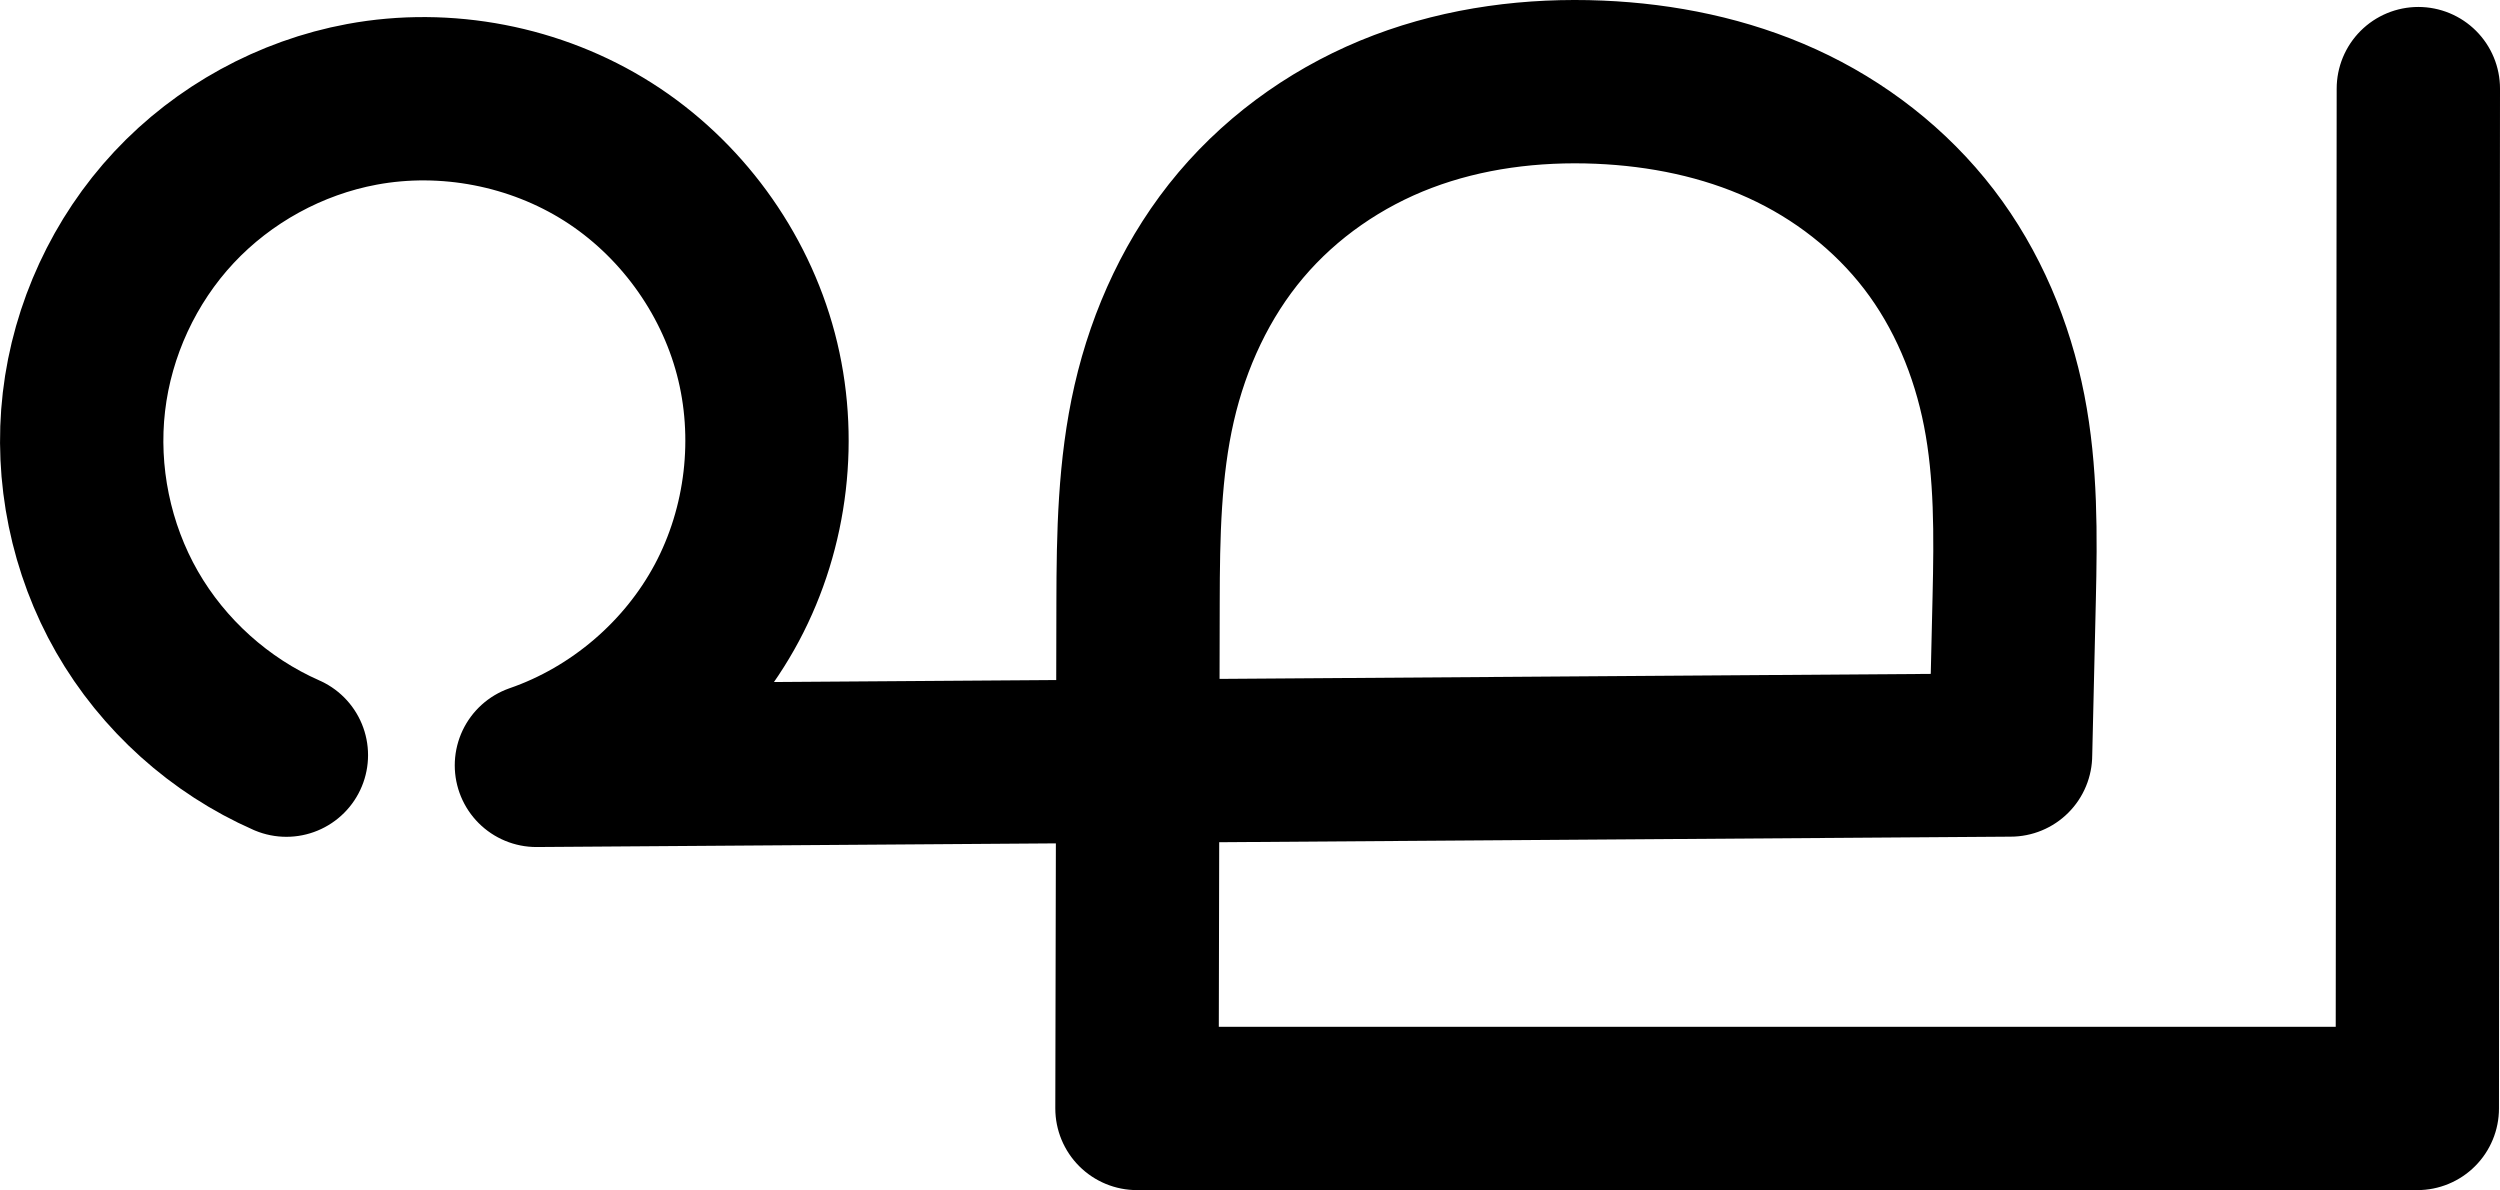 <?xml version="1.0" encoding="UTF-8" standalone="no"?>
<svg
   xmlns:dc="http://purl.org/dc/elements/1.1/"
   xmlns:cc="http://creativecommons.org/ns#"
   xmlns:rdf="http://www.w3.org/1999/02/22-rdf-syntax-ns#"
   xmlns:svg="http://www.w3.org/2000/svg"
   xmlns="http://www.w3.org/2000/svg"
   xmlns:sodipodi="http://sodipodi.sourceforge.net/DTD/sodipodi-0.dtd"
   xmlns:inkscape="http://www.inkscape.org/namespaces/inkscape"
   width="535.732"
   height="255.032"
   id="svg2992"
   version="1.1"
   inkscape:version="1.0.1 (3bc2e813f5, 2020-09-07)"
   sodipodi:docname="ഘ.svg">
  <defs
     id="defs5498">
    <inkscape:path-effect
       effect="spiro"
       id="path-effect4148"
       is_visible="true"
       lpeversion="0" />
    <inkscape:path-effect
       effect="spiro"
       id="path-effect4141-5"
       is_visible="true"
       lpeversion="0" />
    <inkscape:path-effect
       effect="spiro"
       id="path-effect4141-5-7"
       is_visible="true"
       lpeversion="0" />
    <inkscape:path-effect
       effect="spiro"
       id="path-effect4141-5-7-7"
       is_visible="true"
       lpeversion="0" />
    <inkscape:path-effect
       effect="spiro"
       id="path-effect4141-5-7-7-9"
       is_visible="true"
       lpeversion="0" />
    <inkscape:path-effect
       effect="spiro"
       id="path-effect4141-5-7-7-9-5"
       is_visible="true"
       lpeversion="0" />
    <inkscape:path-effect
       effect="spiro"
       id="path-effect4141-5-7-7-9-5-4"
       is_visible="true"
       lpeversion="0" />
    <inkscape:path-effect
       effect="spiro"
       id="path-effect4141-5-7-7-9-5-9"
       is_visible="true"
       lpeversion="0" />
    <inkscape:path-effect
       effect="spiro"
       id="path-effect4141-5-7-7-9-5-9-6"
       is_visible="true"
       lpeversion="0" />
    <inkscape:path-effect
       effect="spiro"
       id="path-effect4141-5-7-7-9-5-8"
       is_visible="true"
       lpeversion="0" />
  </defs>
  <sodipodi:namedview
     inkscape:window-height="1015"
     inkscape:window-width="1920"
     inkscape:pageshadow="2"
     inkscape:pageopacity="0.0"
     borderopacity="1.0"
     bordercolor="#666666"
     pagecolor="#ffffff"
     id="base"
     showgrid="true"
     showguides="true"
     inkscape:guide-bbox="true"
     inkscape:zoom="0.125"
     inkscape:cx="-25.280431"
     inkscape:cy="-624.96132"
     inkscape:window-x="0"
     inkscape:window-y="0"
     inkscape:current-layer="layer1"
     inkscape:window-maximized="1"
     inkscape:document-rotation="0">
    <sodipodi:guide
       orientation="horizontal"
       position="-815.617,-380.393"
       id="guide5596" />
    <inkscape:grid
       type="xygrid"
       id="grid3769"
       empspacing="3"
       visible="true"
       enabled="true"
       snapvisiblegridlinesonly="true"
       spacingx="4"
       units="px"
       dotted="true"
       spacingy="4"
       originx="-815.617"
       originy="-812.575" />
    <sodipodi:guide
       orientation="0,1"
       position="-1855.617,619.607"
       id="guide2985" />
  </sodipodi:namedview>
  <g
     inkscape:label="Layer 1"
     inkscape:groupmode="layer"
     id="layer1"
     transform="translate(-815.617,235.425)">
    <path
       style="fill:none;fill-rule:evenodd;stroke:#000000;stroke-width:35;stroke-linecap:round;stroke-linejoin:round;stroke-miterlimit:4;stroke-dasharray:none;stroke-opacity:1"
       d="m 876.987,-73.603 c -14.253,-6.271 -26.409,-17.205 -34.151,-30.715 -7.742,-13.511 -11.028,-29.527 -9.232,-44.995 1.796,-15.468 8.665,-30.305 19.297,-41.682 10.632,-11.377 24.97,-19.234 40.281,-22.072 18.009,-3.338 37.23,0.373 52.702,10.175 15.472,9.803 27.038,25.597 31.712,43.306 4.674,17.71 2.409,37.154 -6.211,53.315 -8.62,16.161 -23.506,28.874 -40.817,34.857 l 315.897,-2.222 0.781,-33.529 c 0.314,-13.474 0.442,-27.063 -2.147,-40.29 -2.589,-13.227 -7.91,-25.995 -16.115,-36.687 -8.206,-10.692 -19.175,-19.187 -31.439,-24.778 -12.264,-5.59 -25.72,-8.326 -39.186,-8.896 -14.276,-0.604 -28.745,1.22 -42.107,6.282 -13.362,5.062 -25.503,13.423 -34.725,24.337 -9.222,10.914 -15.385,24.248 -18.576,38.176 -3.191,13.928 -3.426,28.34 -3.457,42.629 l -0.233,108.496 h 274.368 l 0.221,-218.54"
       id="path4139-0-3-8-4-2"
       inkscape:path-effect="#path-effect4141-5-7-7-9-5"
       inkscape:original-d="m 876.9872,-73.602548 c 0,0 -30.48667,-136.133562 16.19499,-139.463742 48.71105,-3.47495 43.26993,107.93407 37.38596,141.654017 l 315.89745,-2.221575 0.7806,-33.528702 c 1.0779,-46.29578 -41.5909,-109.49145 -88.887,-110.65014 -49.6392,-1.21609 -100.393,26.11217 -98.8655,111.42447 l -0.233,108.4955983 h 274.3675 l 0.2212,-218.5399683"
       inkscape:connector-curvature="0"
       sodipodi:nodetypes="caccsacccc" />
  </g>
</svg>
